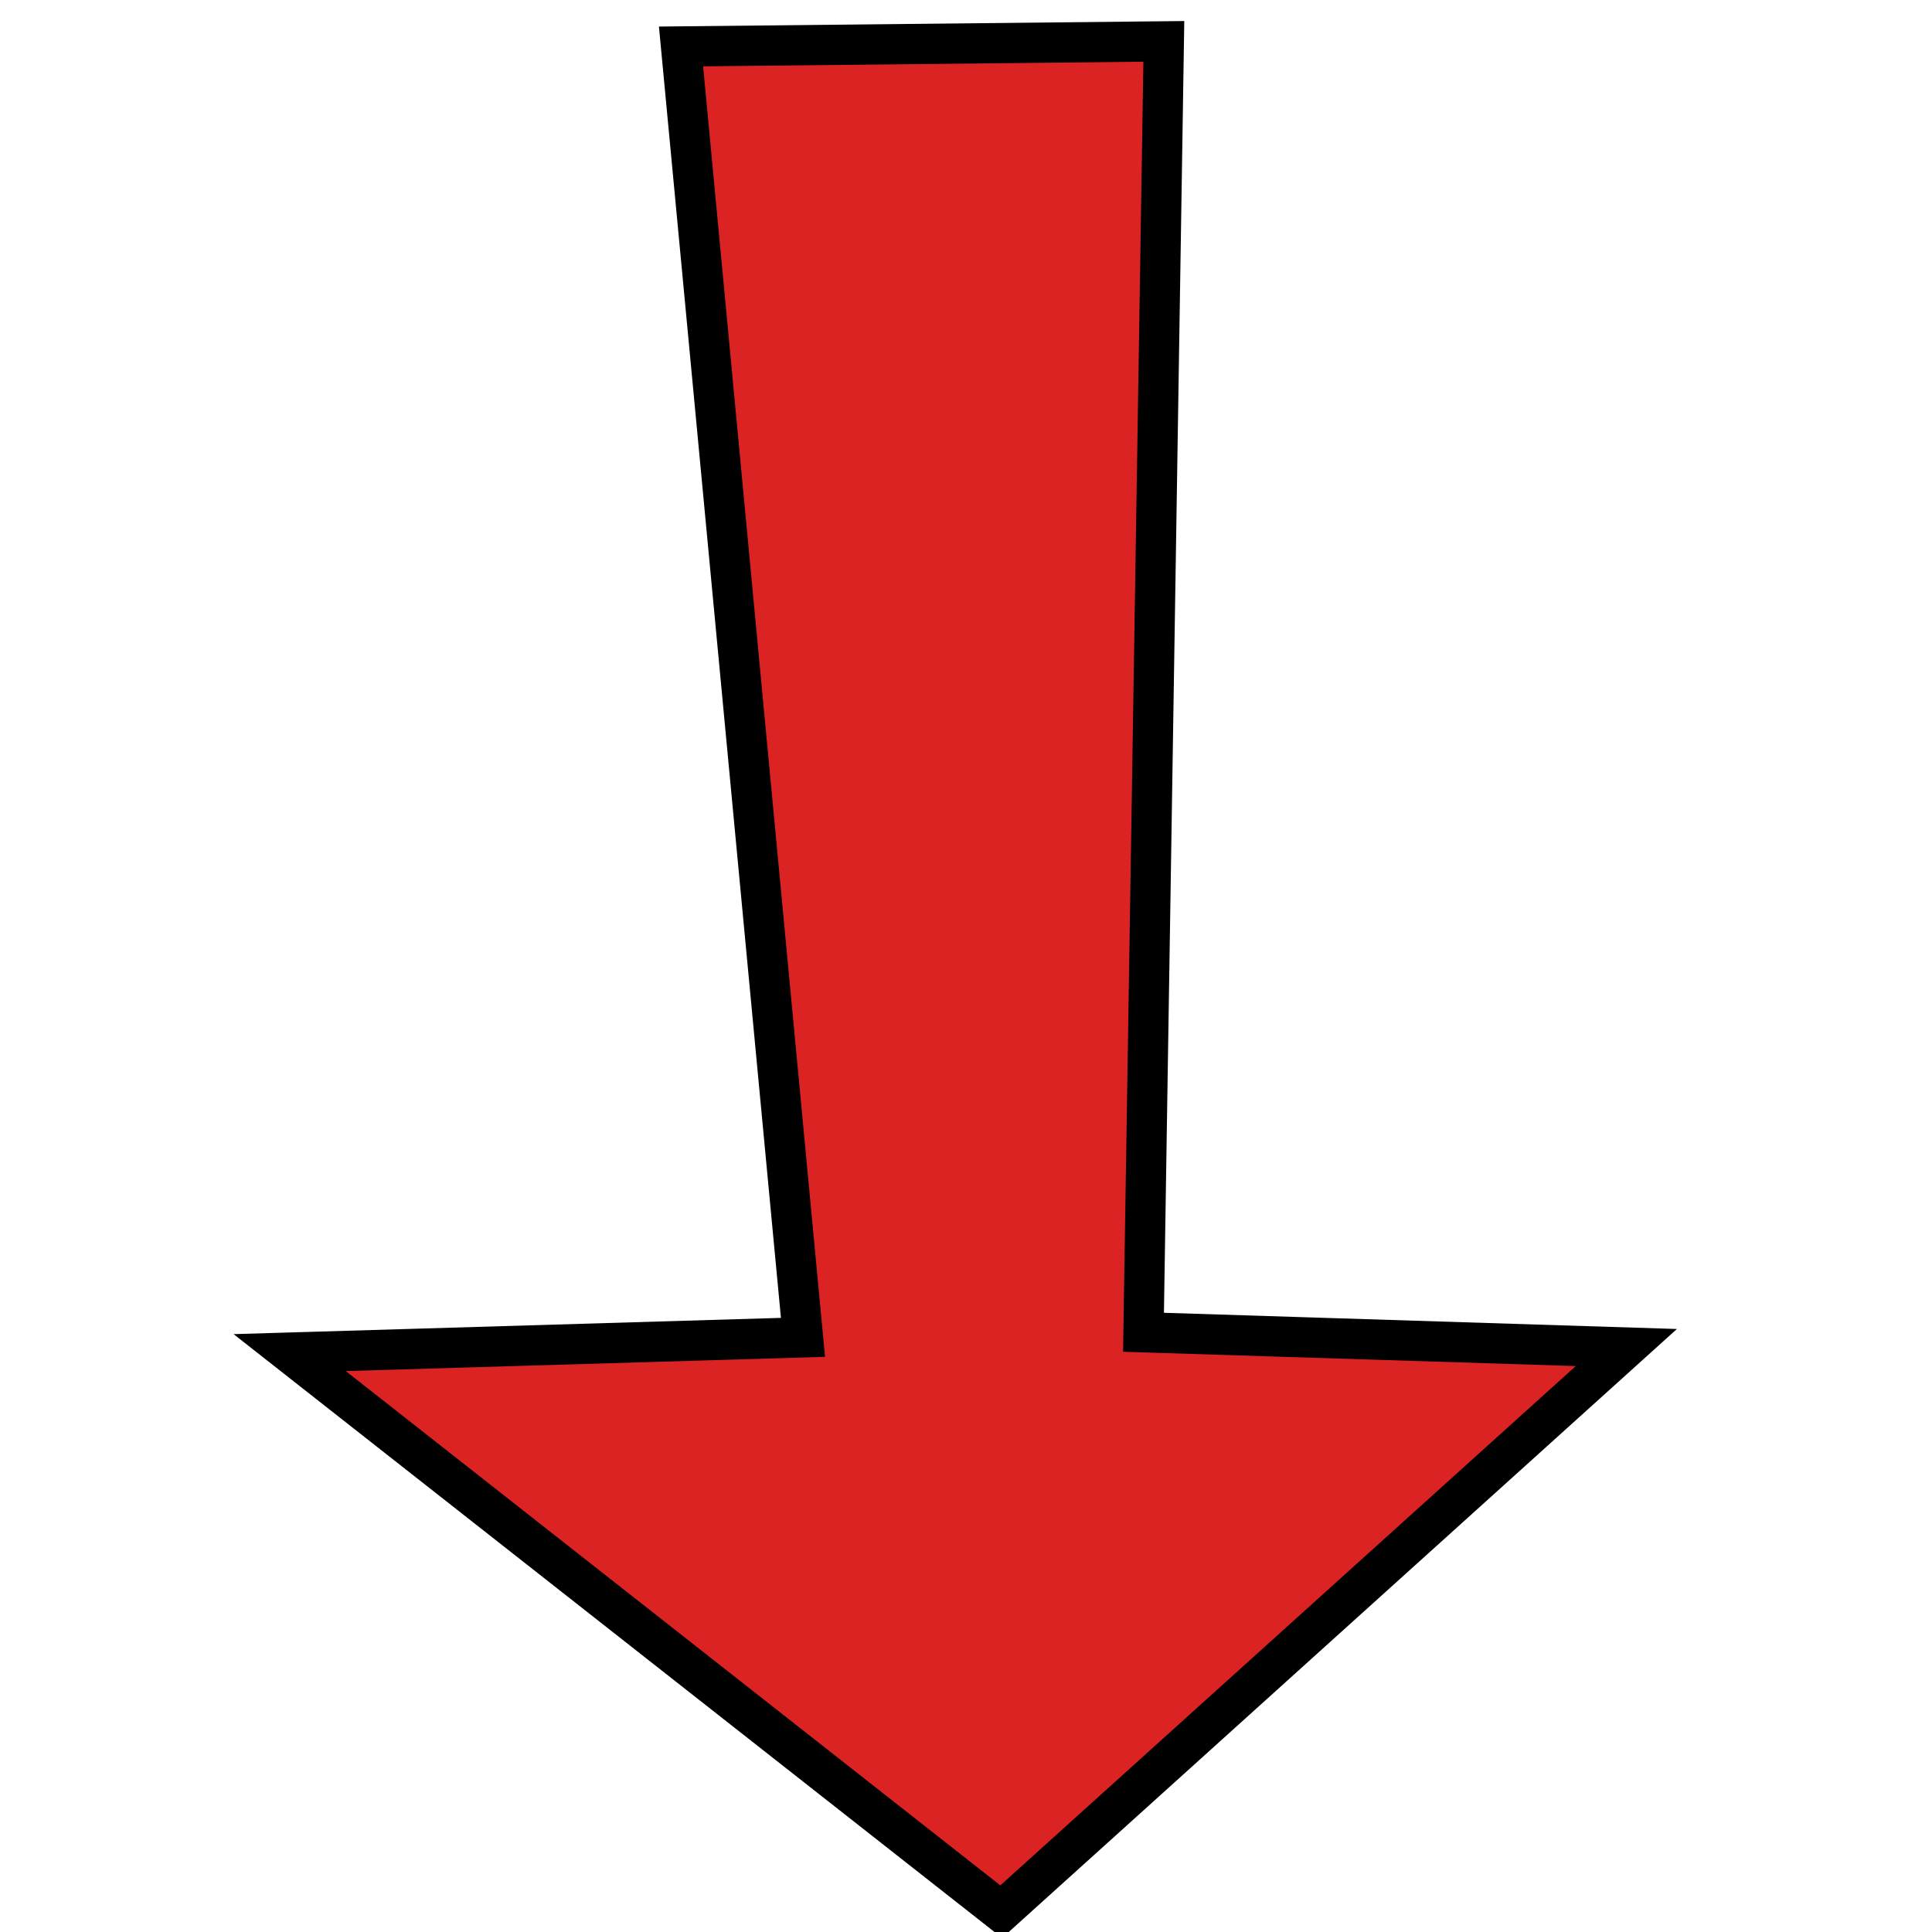 <?xml version="1.0" encoding="UTF-8" standalone="no"?>
<!-- Created with Inkscape (http://www.inkscape.org/) -->

<svg
   xmlns:dc="http://purl.org/dc/elements/1.1/"
   xmlns:cc="http://creativecommons.org/ns#"
   xmlns:rdf="http://www.w3.org/1999/02/22-rdf-syntax-ns#"
   xmlns:svg="http://www.w3.org/2000/svg"
   xmlns="http://www.w3.org/2000/svg"
   xmlns:sodipodi="http://sodipodi.sourceforge.net/DTD/sodipodi-0.dtd"
   xmlns:inkscape="http://www.inkscape.org/namespaces/inkscape"
   width="48"
   height="48"
   viewBox="0 0 48 48"
   id="svg17698"
   version="1.1"
   inkscape:version="0.91 r13725"
   sodipodi:docname="arrow.svg"
   inkscape:export-filename="/home/username/workingdirs/ld37/app/assets/arrow.png"
   inkscape:export-xdpi="90"
   inkscape:export-ydpi="90">
  <defs
     id="defs17700" />
  <sodipodi:namedview
     id="base"
     pagecolor="#ffffff"
     bordercolor="#666666"
     borderopacity="1.0"
     inkscape:pageopacity="0.0"
     inkscape:pageshadow="2"
     inkscape:zoom="7.9195959"
     inkscape:cx="18.15383"
     inkscape:cy="23.033273"
     inkscape:document-units="px"
     inkscape:current-layer="layer1"
     showgrid="false"
     units="px"
     inkscape:window-width="1278"
     inkscape:window-height="1003"
     inkscape:window-x="0"
     inkscape:window-y="19"
     inkscape:window-maximized="1" />
  <g
     inkscape:label="Layer 1"
     inkscape:groupmode="layer"
     id="layer1"
     transform="translate(0,-1004.362)">
    <path
       style="fill:#dc2323;fill-rule:evenodd;stroke:#000000;stroke-width:1px;stroke-linecap:butt;stroke-linejoin:miter;stroke-opacity:1;fill-opacity:1"
       d="m 16.92,1005.516 3.03,32.072 -12.753,0.379 17.678,13.89 15.531,-14.016 -11.996,-0.379 0.505,-32.072 z"
       id="path18246"
       inkscape:connector-curvature="0"
       sodipodi:nodetypes="cccccccc" />
  </g>
</svg>
